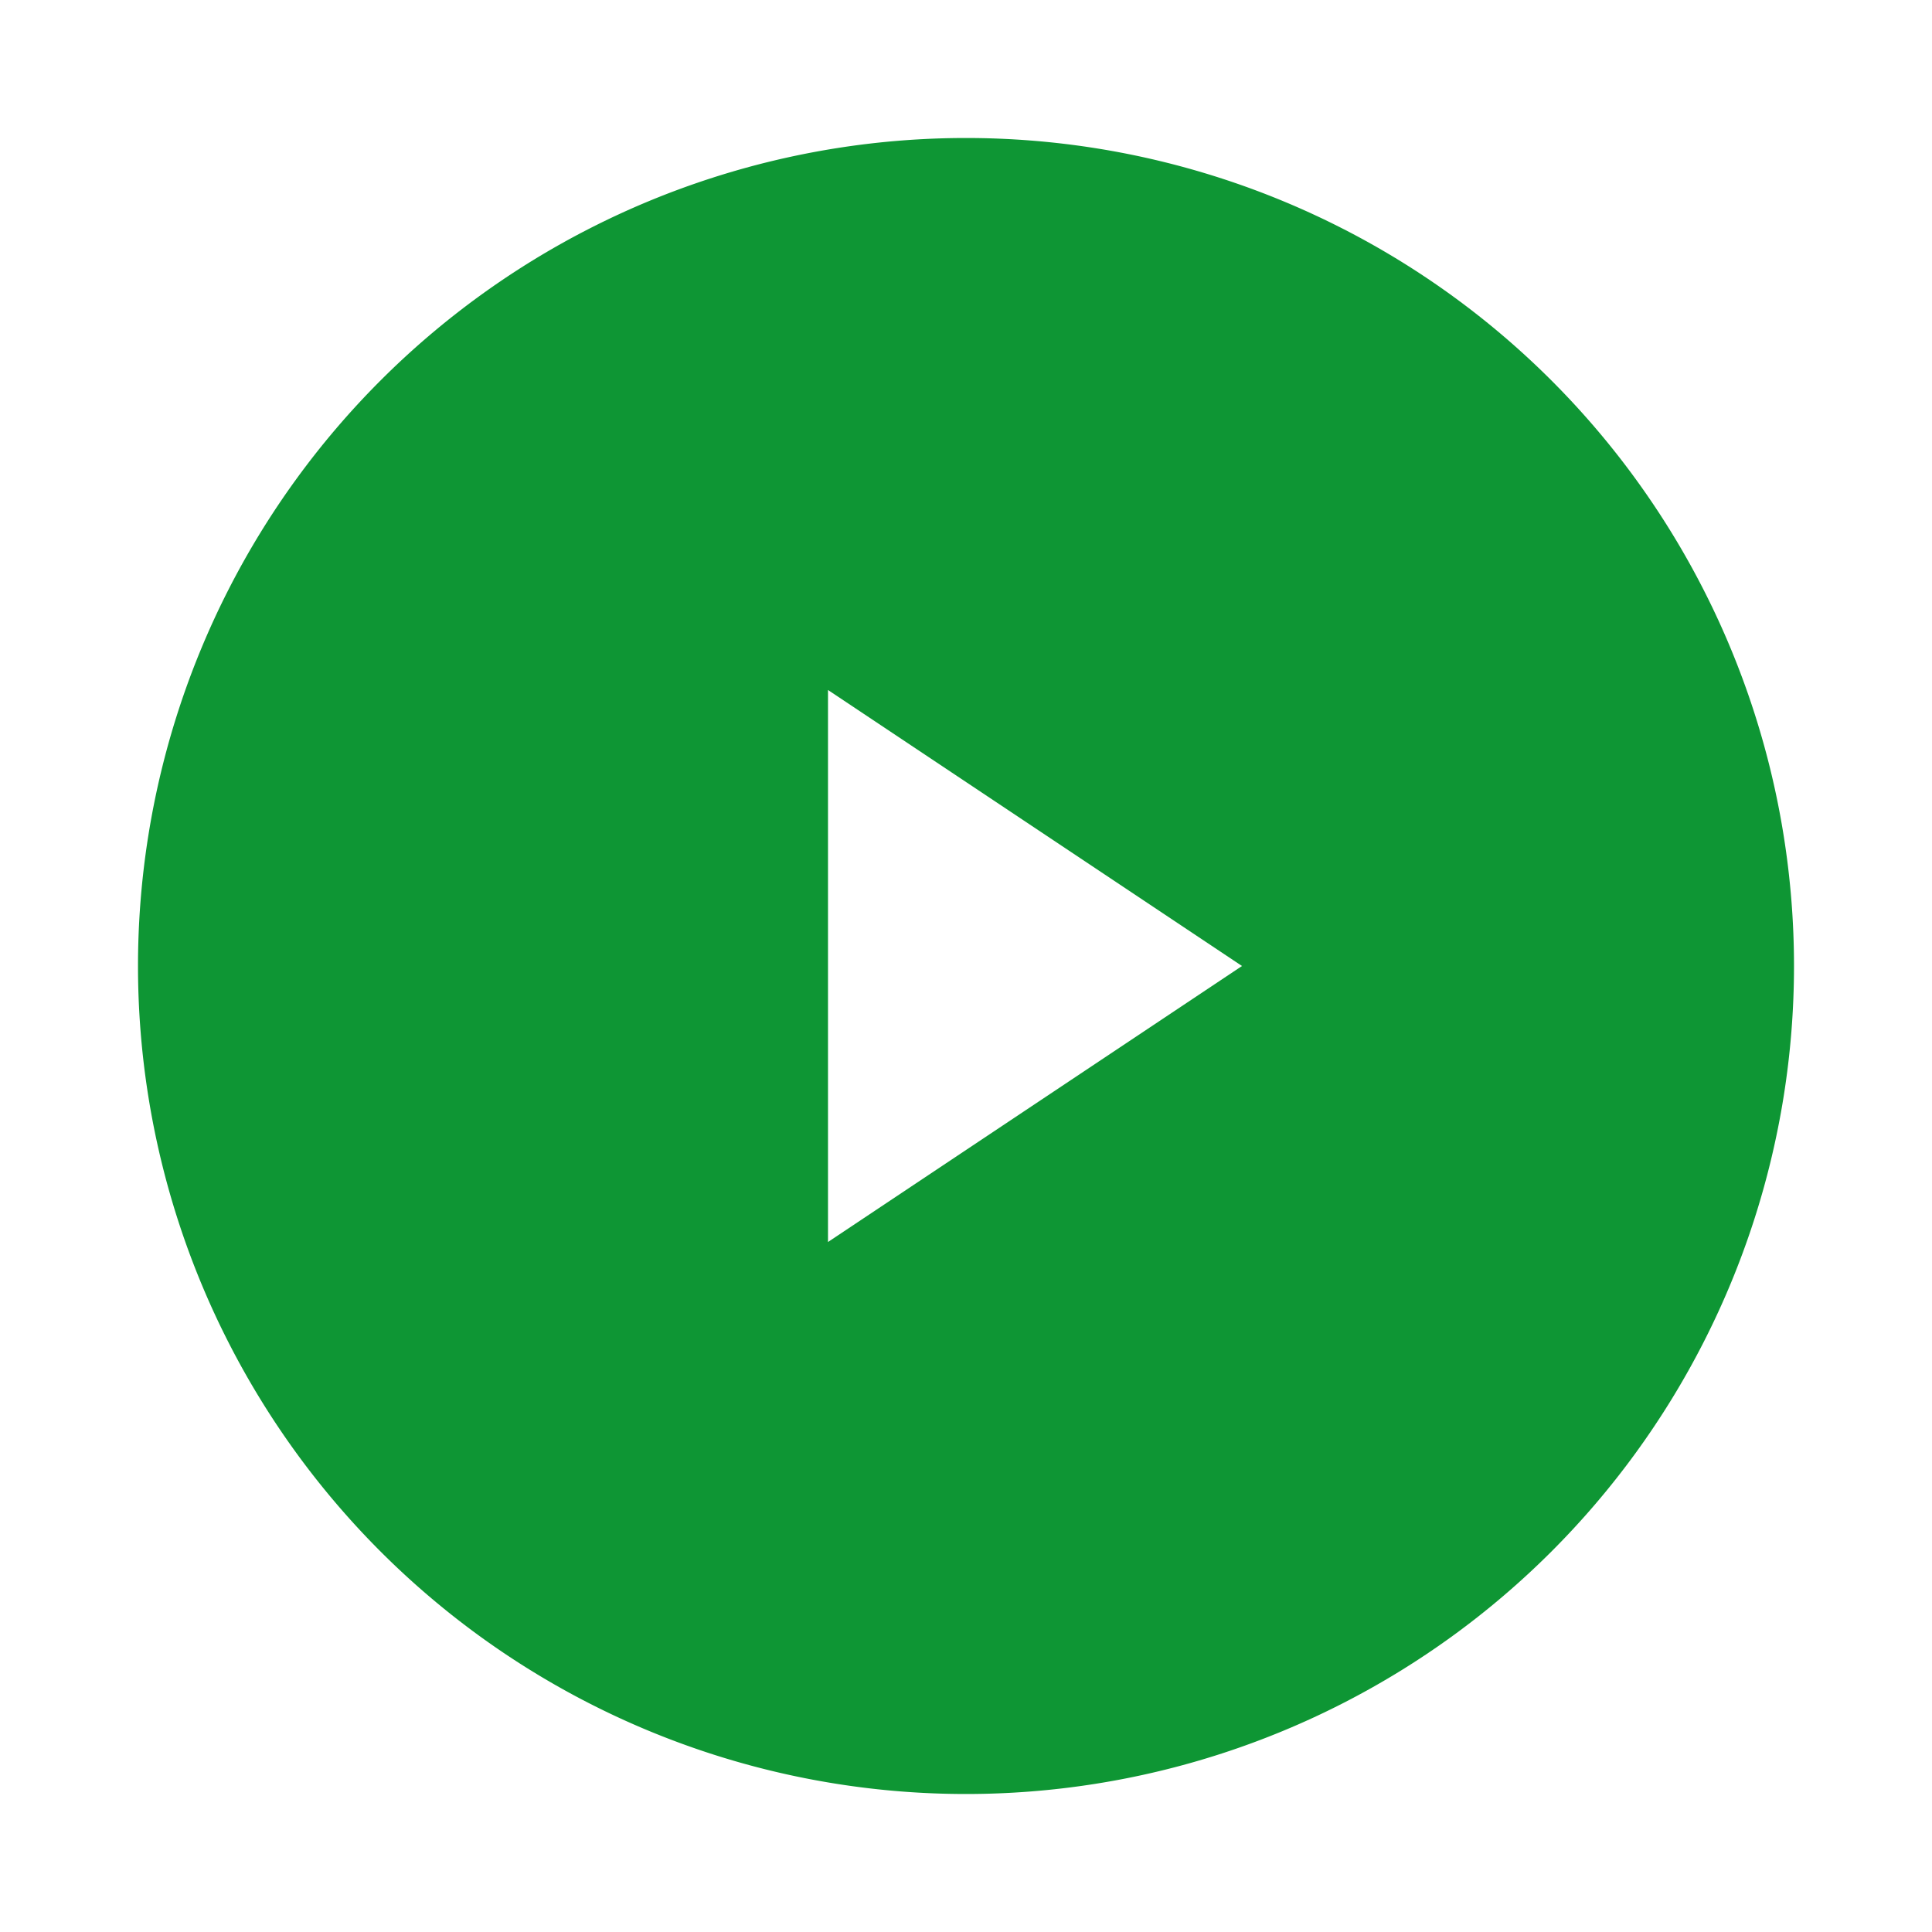 <svg xmlns="http://www.w3.org/2000/svg" width="40" height="40" viewBox="-2 -2 28 28" fill="none" stroke="currentColor"
  stroke-width="1" stroke-linecap="round" stroke-linejoin="round" class="feather feather-play-circle">

  <path fill="#0E9634" stroke="none" fill-rule="evenodd" d=" 
  M 0 12
  A 12 12 0 1 0 24 12
  A 12 12 0 1 0 0 12
  Z

  M 10 8
  L 10 16
  L 16 12
  L 10 8
  Z
  " />
</svg>
